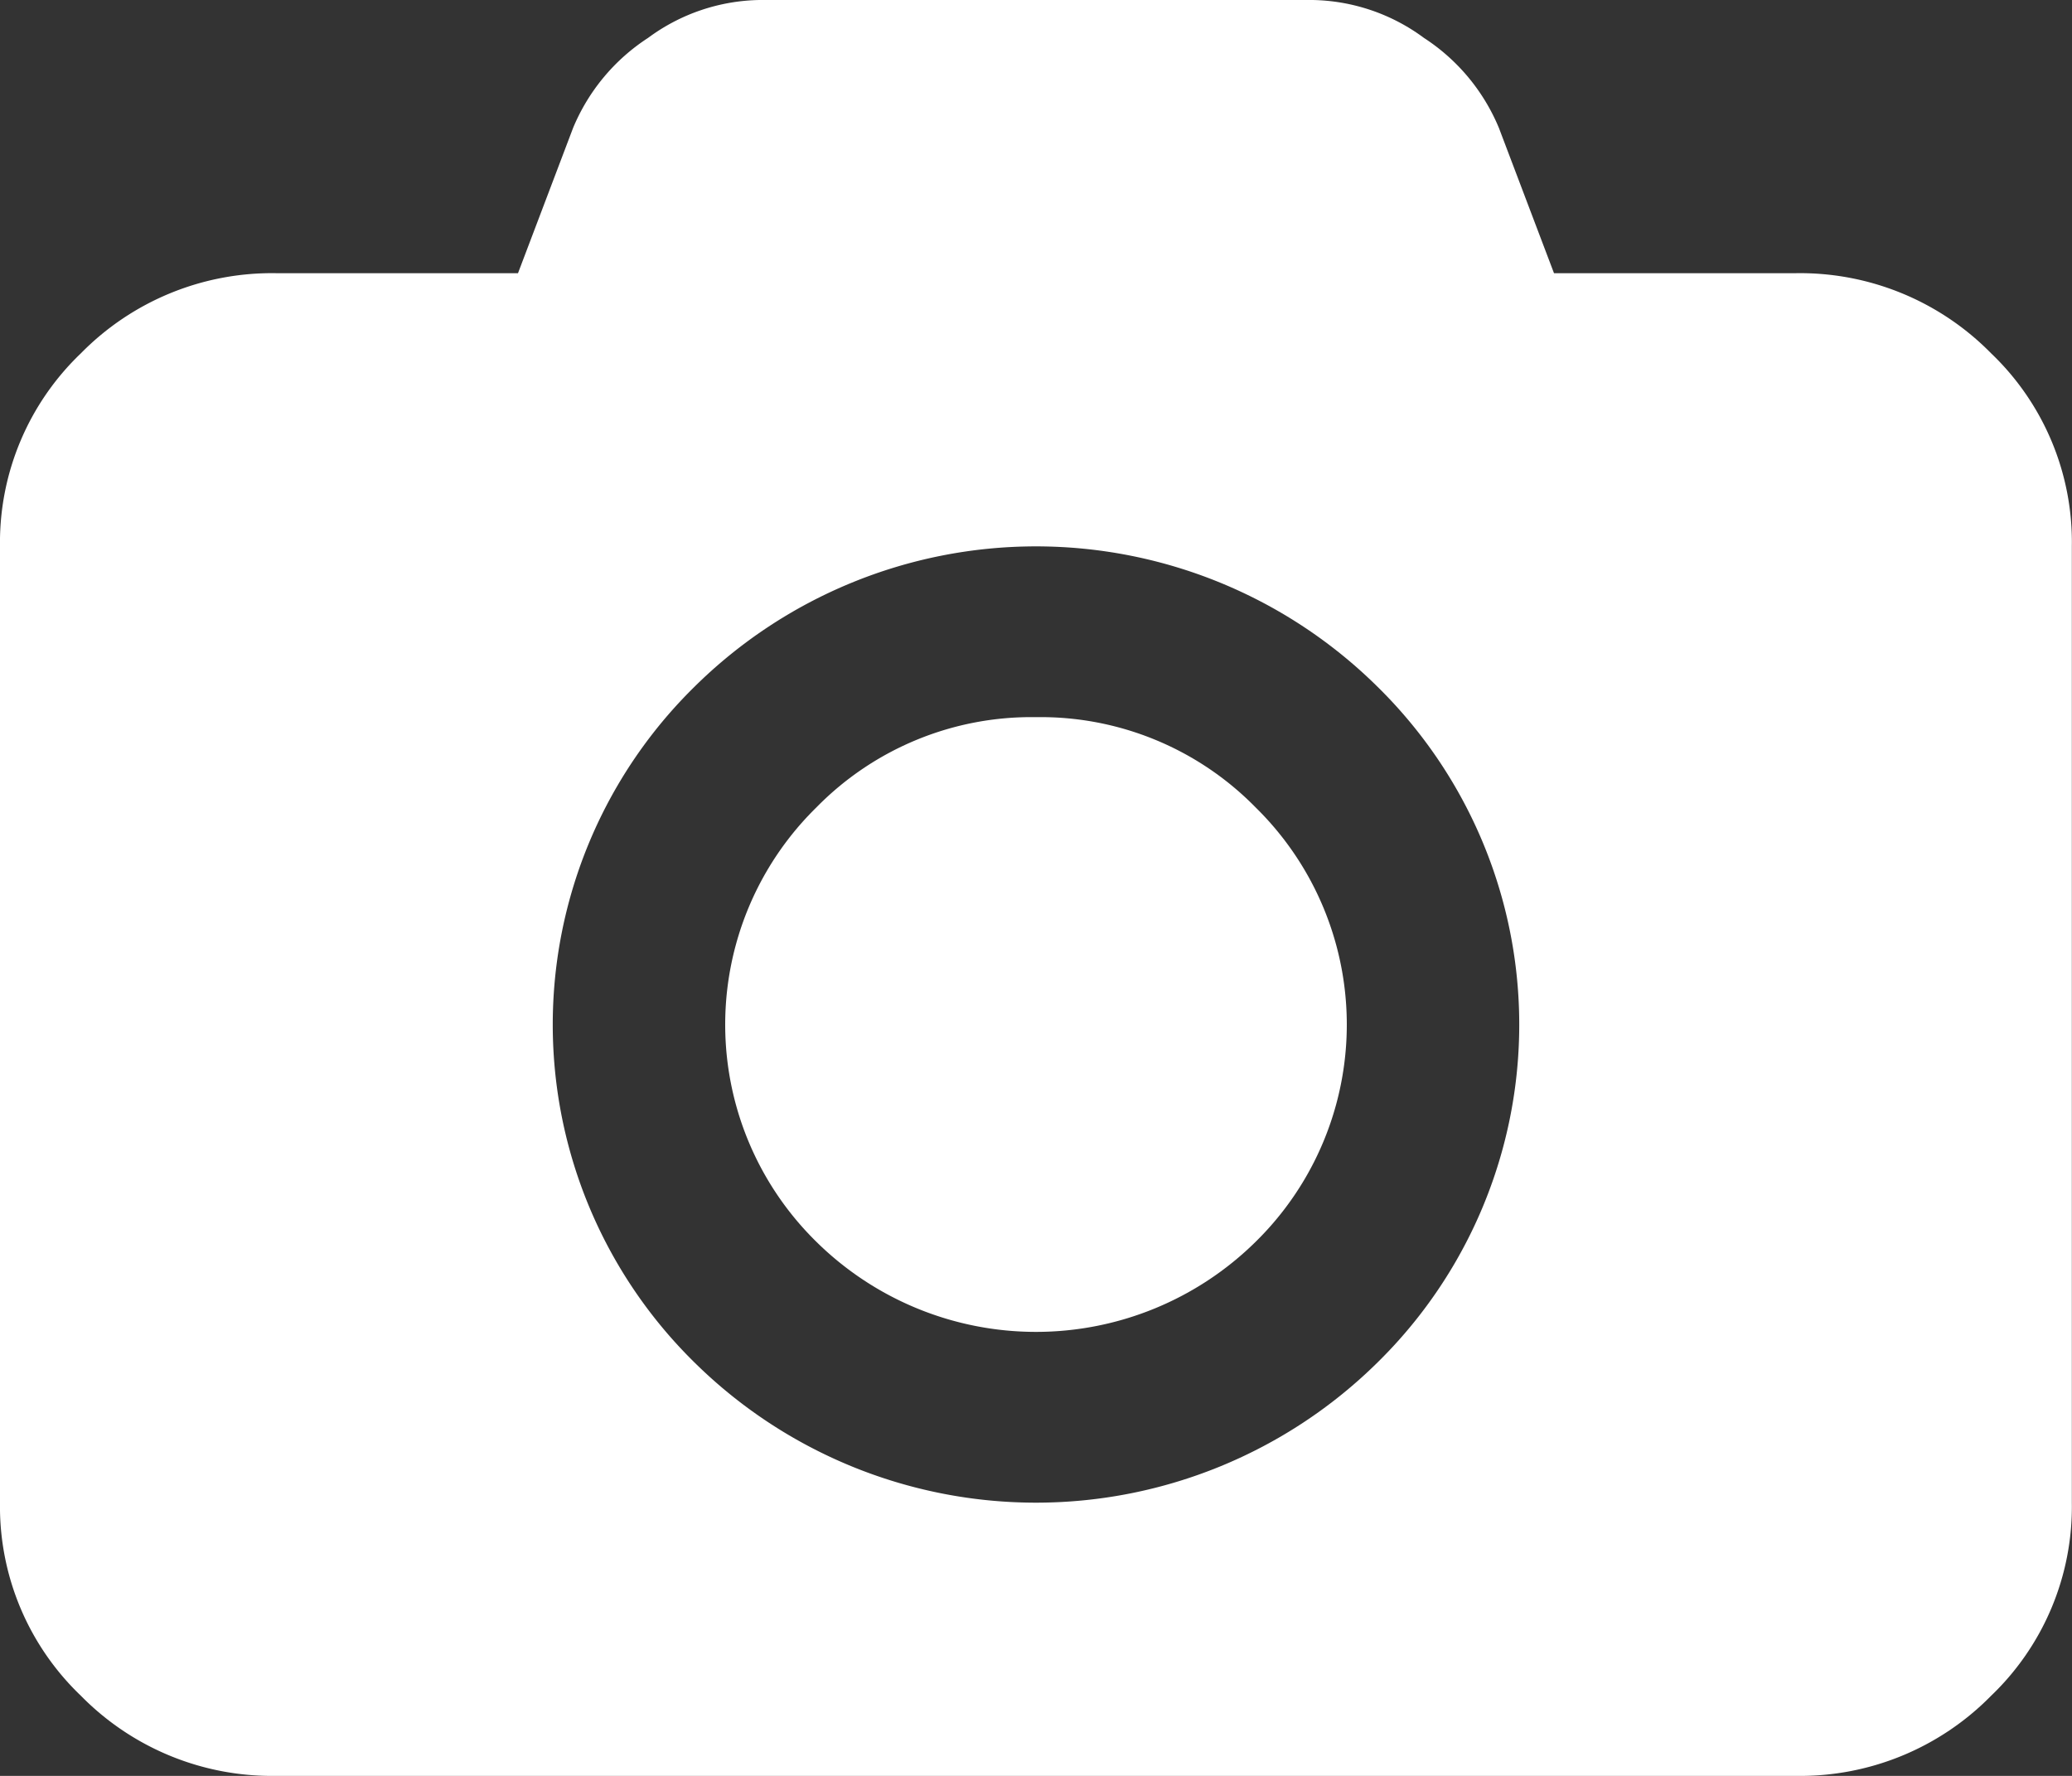 <svg xmlns="http://www.w3.org/2000/svg" width="14" height="12" viewBox="0 0 14 12">
  <rect x="0" y="0" width="14" height="12" fill="#333333" stroke="none"/>
  <defs>
    <style>
      .cls-1 {
        fill: #fff;
        fill-rule: evenodd;
      }
    </style>
  </defs>
  <path id="ic_profile_photo" class="cls-1" d="M258.453,281.387a1.809,1.809,0,0,0-1.32-.541H255.5l-0.372-.981a1.336,1.336,0,0,0-.507-0.609,1.3,1.3,0,0,0-.754-0.256h-3.734a1.3,1.3,0,0,0-.754.256,1.336,1.336,0,0,0-.507.609l-0.372.981h-1.633a1.809,1.809,0,0,0-1.32.541,1.769,1.769,0,0,0-.547,1.305v6.462a1.769,1.769,0,0,0,.547,1.305,1.809,1.809,0,0,0,1.32.541h10.266a1.809,1.809,0,0,0,1.32-.541,1.768,1.768,0,0,0,.546-1.305v-6.462A1.764,1.764,0,0,0,258.453,281.387Zm-4.145,6.819a3.284,3.284,0,0,1-4.616,0,3.2,3.2,0,0,1,0-4.565,3.281,3.281,0,0,1,4.616,0A3.2,3.2,0,0,1,254.308,288.206ZM252,283.846a2.033,2.033,0,0,0-1.484.61,2.056,2.056,0,0,0,0,2.935,2.113,2.113,0,0,0,2.968,0,2.056,2.056,0,0,0,0-2.935A2.033,2.033,0,0,0,252,283.846Z" transform="translate(-245 -279)"/>
</svg>
